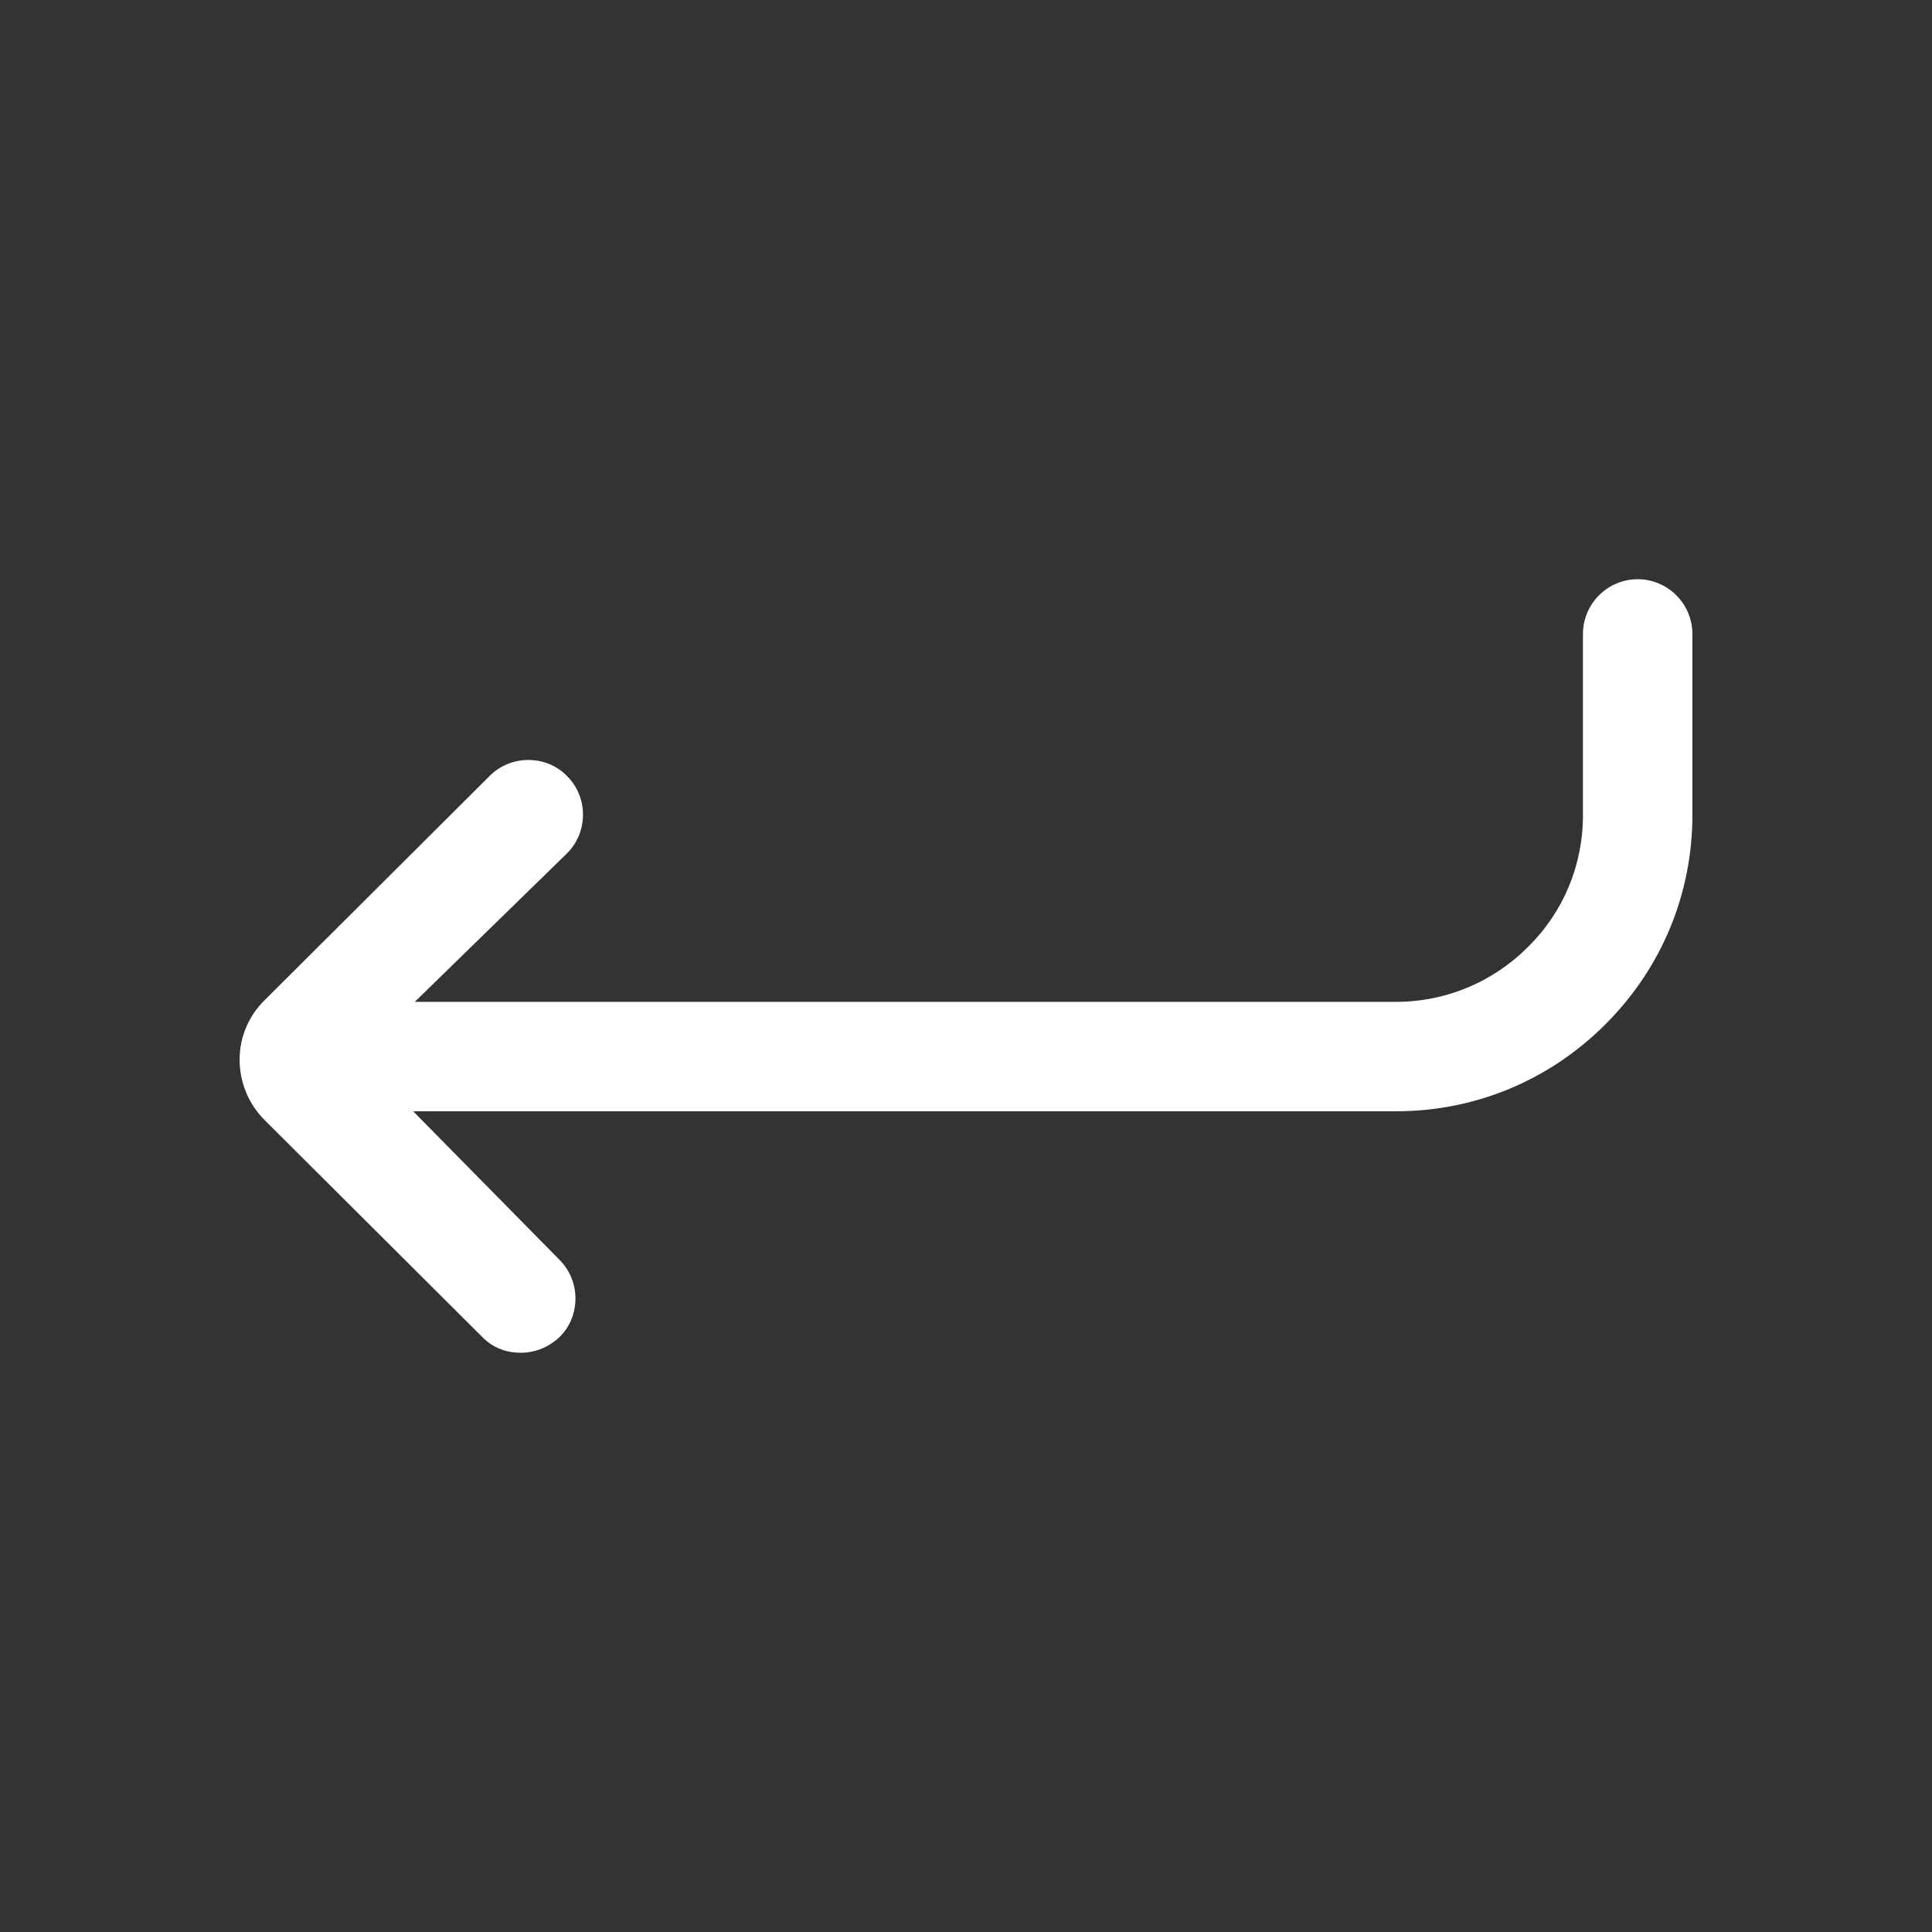 <?xml version="1.0" encoding="utf-8"?>
<!-- Generator: Adobe Illustrator 22.0.1, SVG Export Plug-In . SVG Version: 6.00 Build 0)  -->
<svg version="1.1" id="Layer_1" xmlns="http://www.w3.org/2000/svg" xmlns:xlink="http://www.w3.org/1999/xlink" x="0px" y="0px"
	 viewBox="0 0 512 512" style="enable-background:new 0 0 512 512;" xml:space="preserve" stroke="white" fill="white">
<rect x="0" y="0" width="512" height="512" fill="#333333" stroke="none"/>
<path d="M70.5,265.4l59.6-59.4c2.6-2.6,6.1-4.1,9.9-4.1c3.7,0,7.3,1.4,9.9,4.1c2.6,2.6,4.1,6.1,4.1,9.9s-1.5,7.3-4.1,9.9
	c0,0,0,0-0.1,0.1L108.7,266H370c13.2,0,25.8-5.2,35.3-14.7c9.5-9.4,14.7-21.9,14.7-35.3v-48c0-7.7,6.3-14,14-14c7.7,0,14,6.3,14,14
	v48c0,20.8-8.1,40.3-22.9,55.1C410.3,285.9,390.8,294,370,294H108.3l39.6,40.2c2.6,2.6,4.1,6.1,4.1,9.9c0,3.7-1.4,7.3-4.1,9.9
	c0,0-0.1,0.1-0.1,0.1c-2.7,2.5-6.2,3.9-9.8,3.9c-3.9,0-7.3-1.4-9.9-4.1l-57.6-57.4c-4.2-4.2-6.5-9.8-6.5-15.7
	C64,275,66.3,269.5,70.5,265.4z"/>
</svg>
